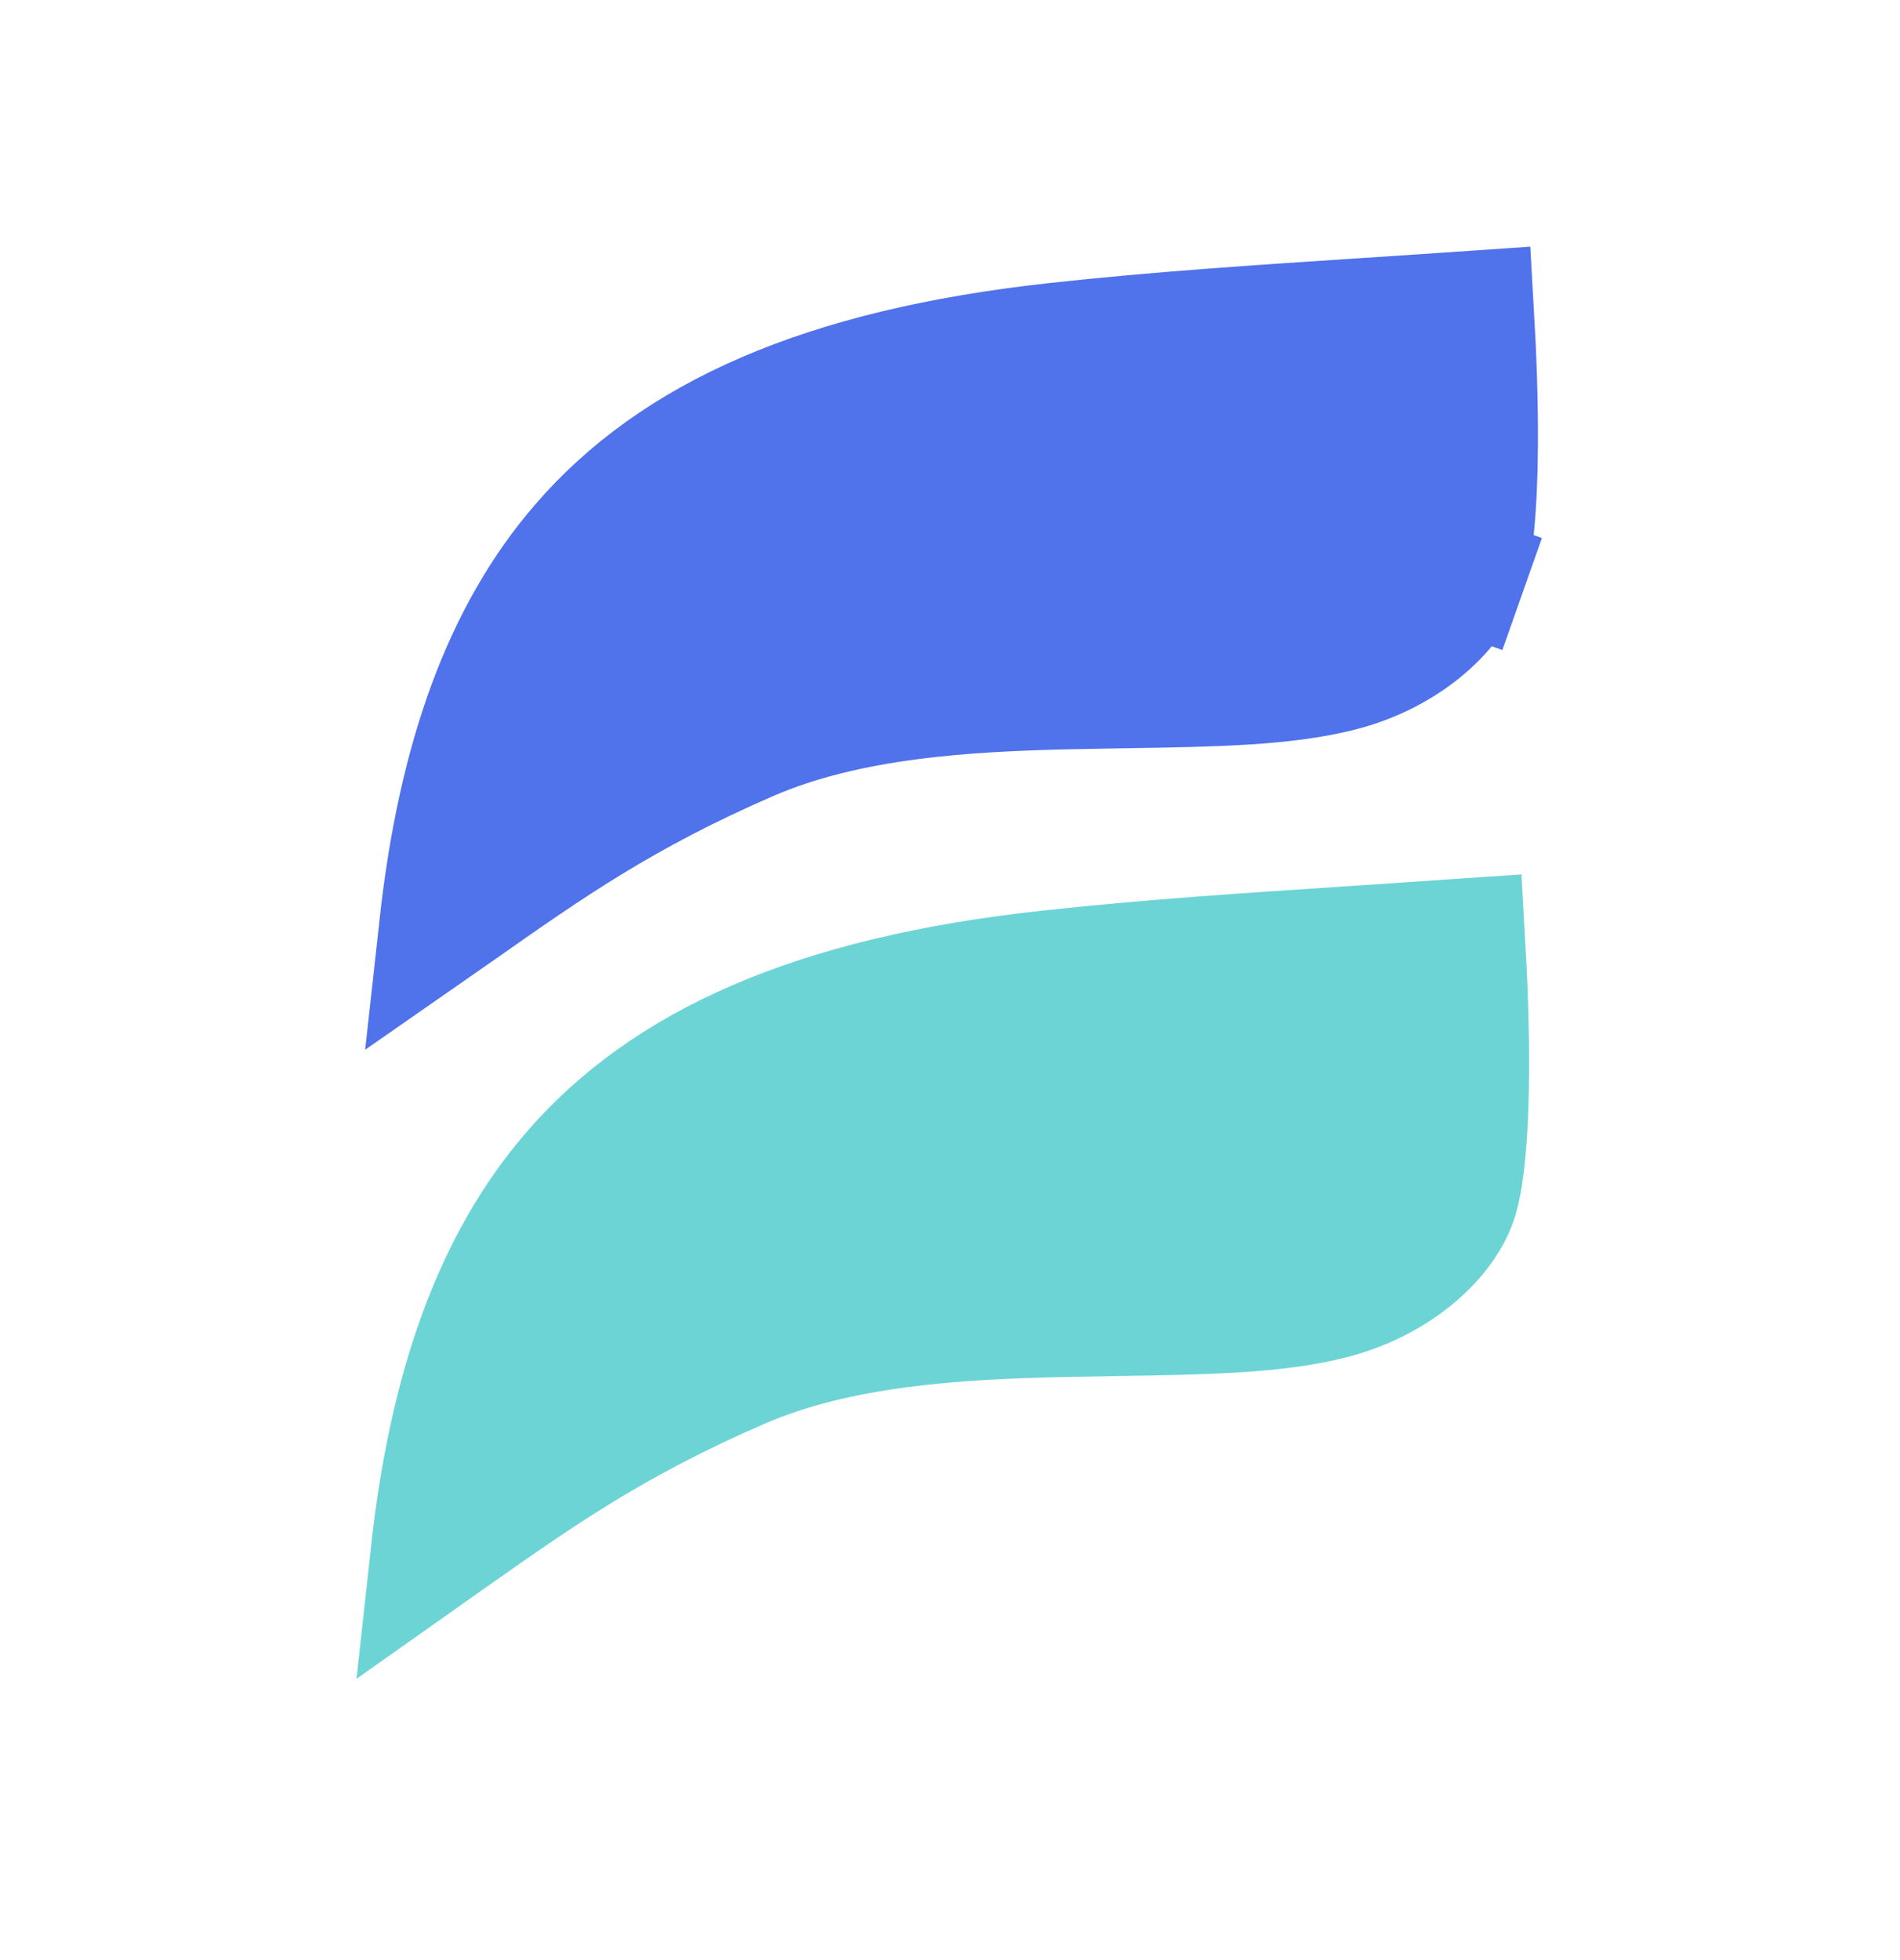 <svg width="32" height="33" viewBox="0 0 32 33" fill="none" xmlns="http://www.w3.org/2000/svg">
<path d="M7.385 15.598C7.7 12.744 8.469 10.657 9.765 9.154C11.336 7.331 13.834 6.191 17.788 5.759L17.788 5.759C19.481 5.573 21.17 5.462 23.02 5.341C23.607 5.302 24.21 5.263 24.834 5.22C24.879 5.994 24.906 6.779 24.902 7.492C24.895 8.56 24.816 9.319 24.693 9.668L25.636 10.001L24.693 9.668C24.461 10.324 23.668 11.036 22.576 11.314L22.573 11.314C21.638 11.555 20.419 11.574 18.972 11.597C18.671 11.602 18.36 11.607 18.04 11.614C16.286 11.653 14.292 11.764 12.635 12.48C10.517 13.397 9.253 14.286 7.771 15.327C7.644 15.416 7.516 15.507 7.385 15.598Z" fill="#5072EB" stroke="#5072EB" stroke-width="2"/>
<path d="M7.24 26.167C7.553 23.312 8.321 21.226 9.616 19.723C11.187 17.901 13.685 16.761 17.638 16.328L17.639 16.328C19.332 16.142 21.021 16.032 22.87 15.911C23.457 15.872 24.061 15.832 24.685 15.789C24.73 16.564 24.757 17.349 24.753 18.061C24.746 19.13 24.667 19.889 24.544 20.237C24.312 20.893 23.519 21.606 22.427 21.883L22.424 21.884C21.488 22.124 20.27 22.144 18.823 22.167C18.522 22.172 18.211 22.177 17.891 22.184C16.137 22.223 14.143 22.333 12.486 23.05C10.369 23.966 9.11 24.851 7.633 25.89C7.504 25.981 7.373 26.073 7.24 26.167Z" fill="#6DD4D5" stroke="#6DD4D5" stroke-width="2"/>
</svg>
